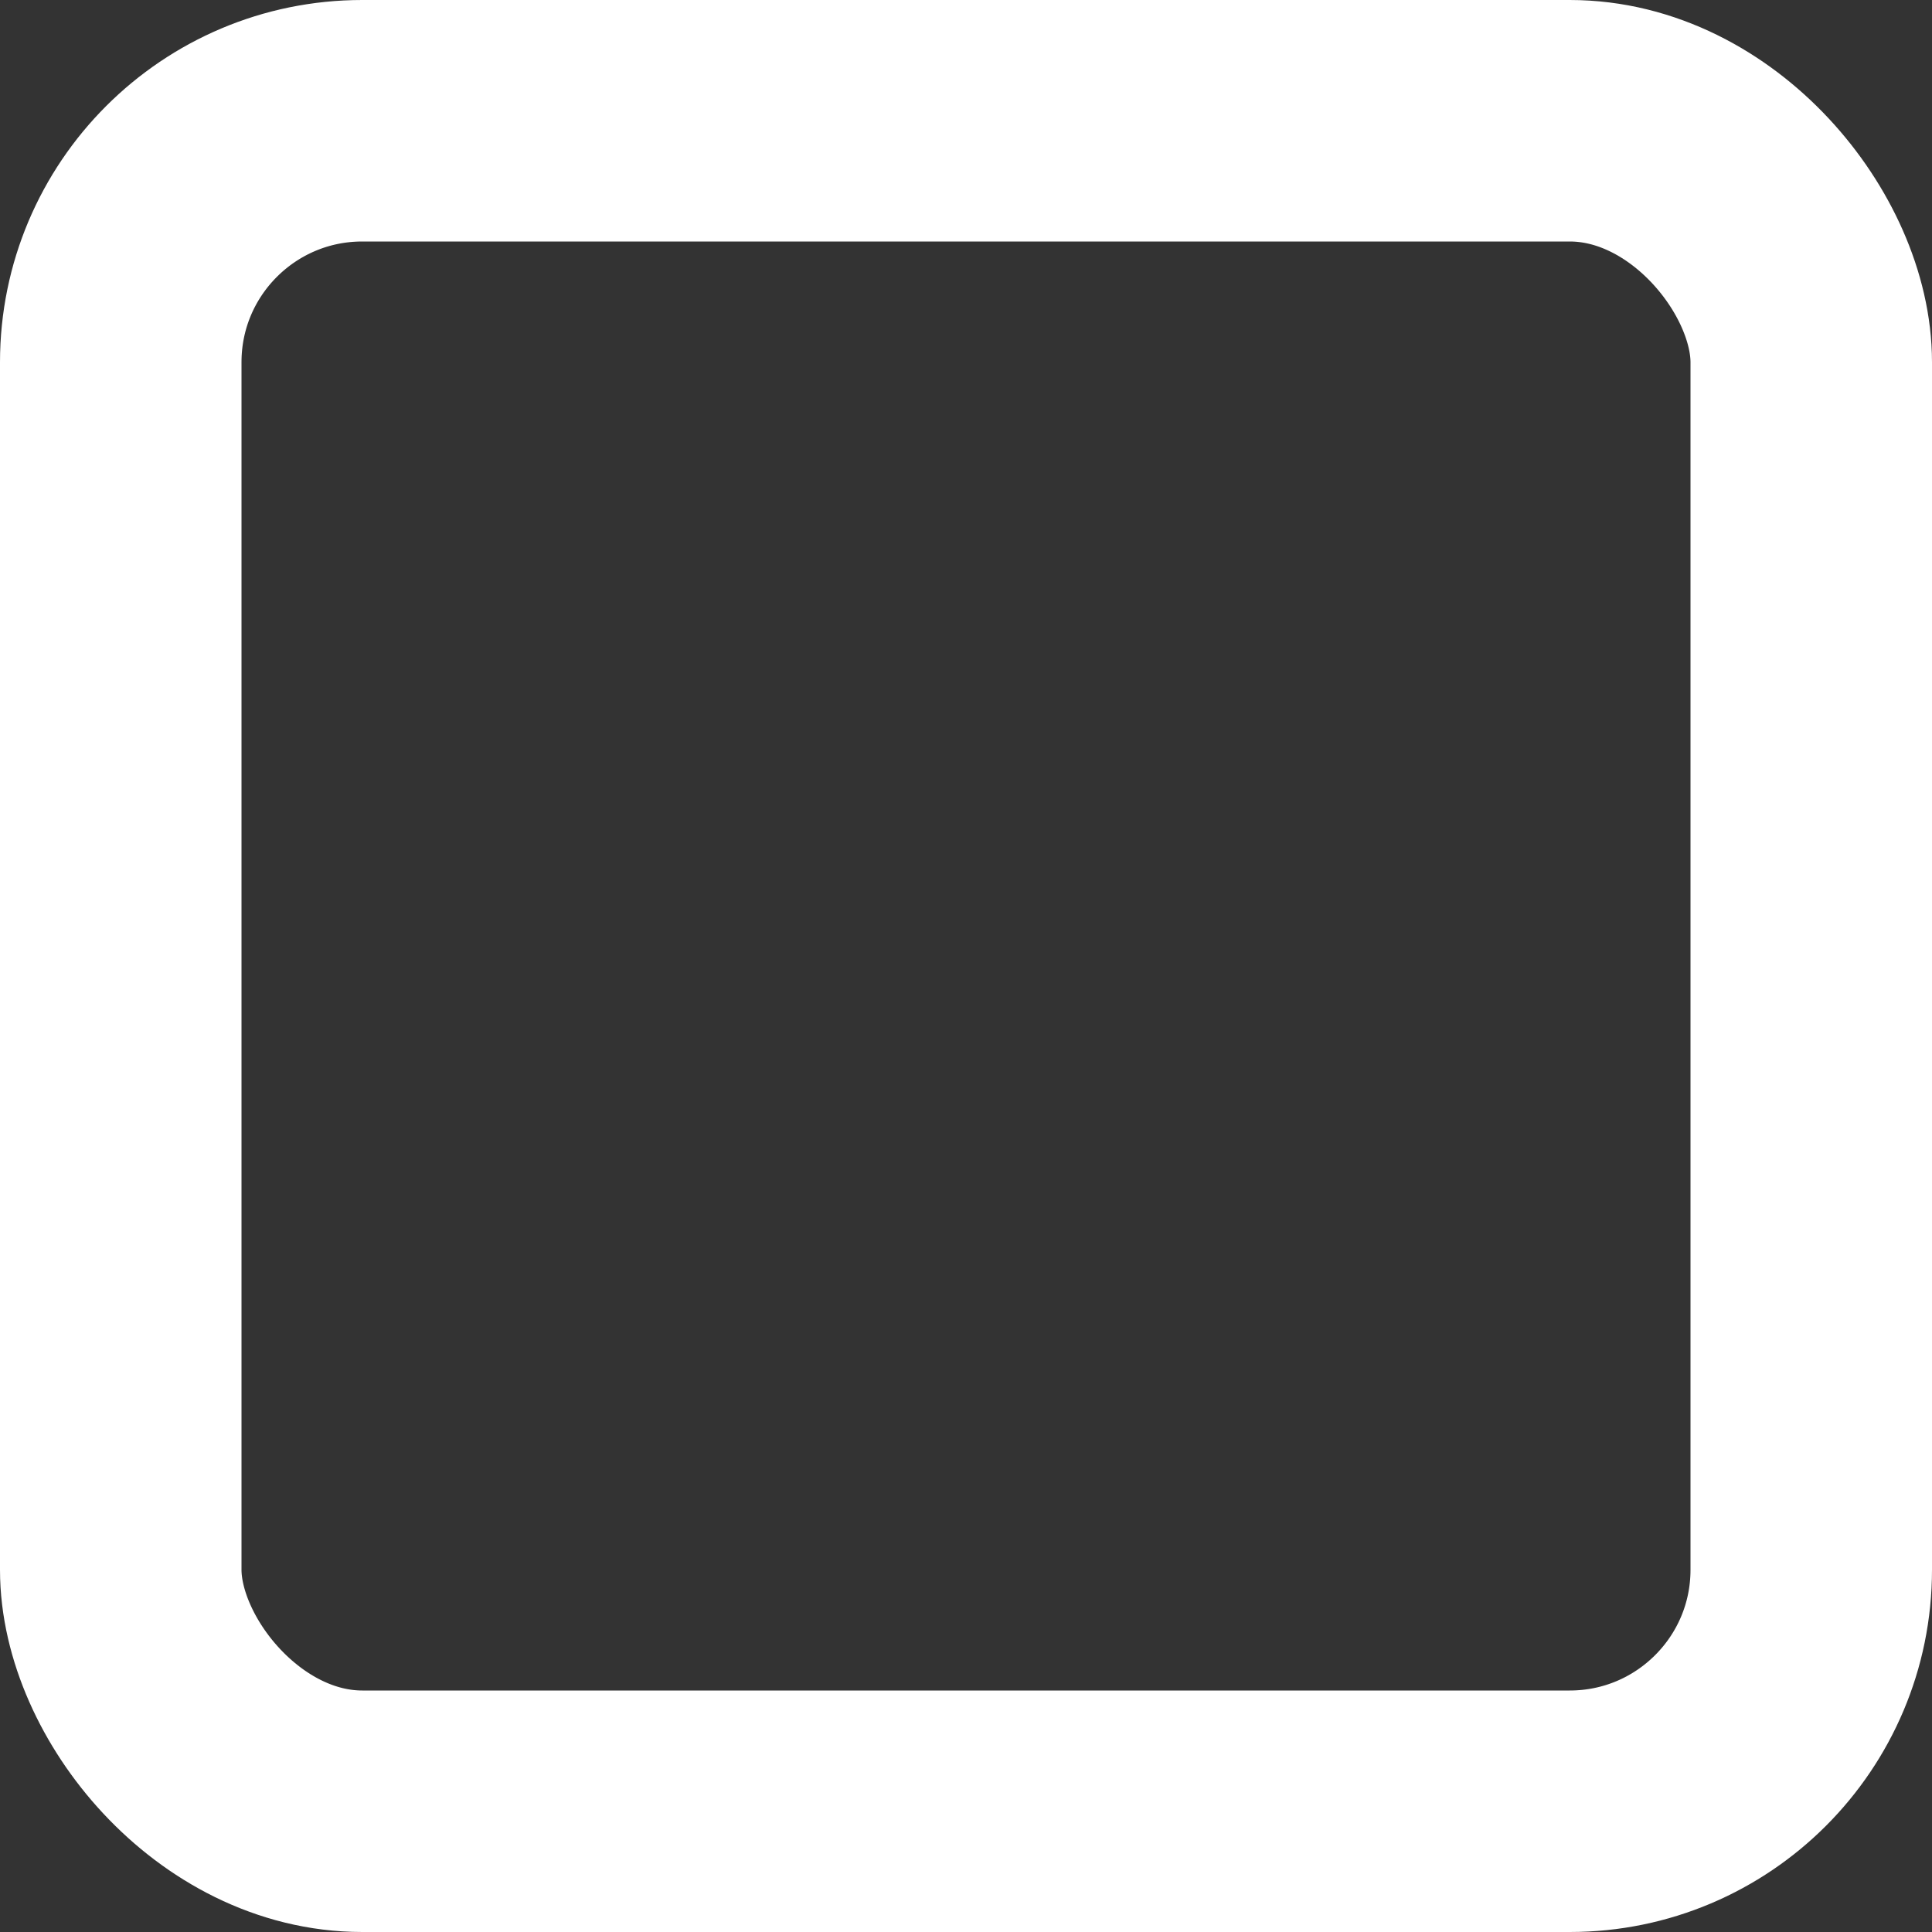 <svg xmlns="http://www.w3.org/2000/svg" width="16" height="16" viewBox="0 0 16 16">
  <rect x="0" y="0" width="16" height="16" fill="#333333" stroke="none"/>
  <rect width="14" height="14" x="274" y="17" fill="none" stroke="#FFFFFF" stroke-width="2" rx="2" transform="translate(-273 -16)"/>
</svg>
